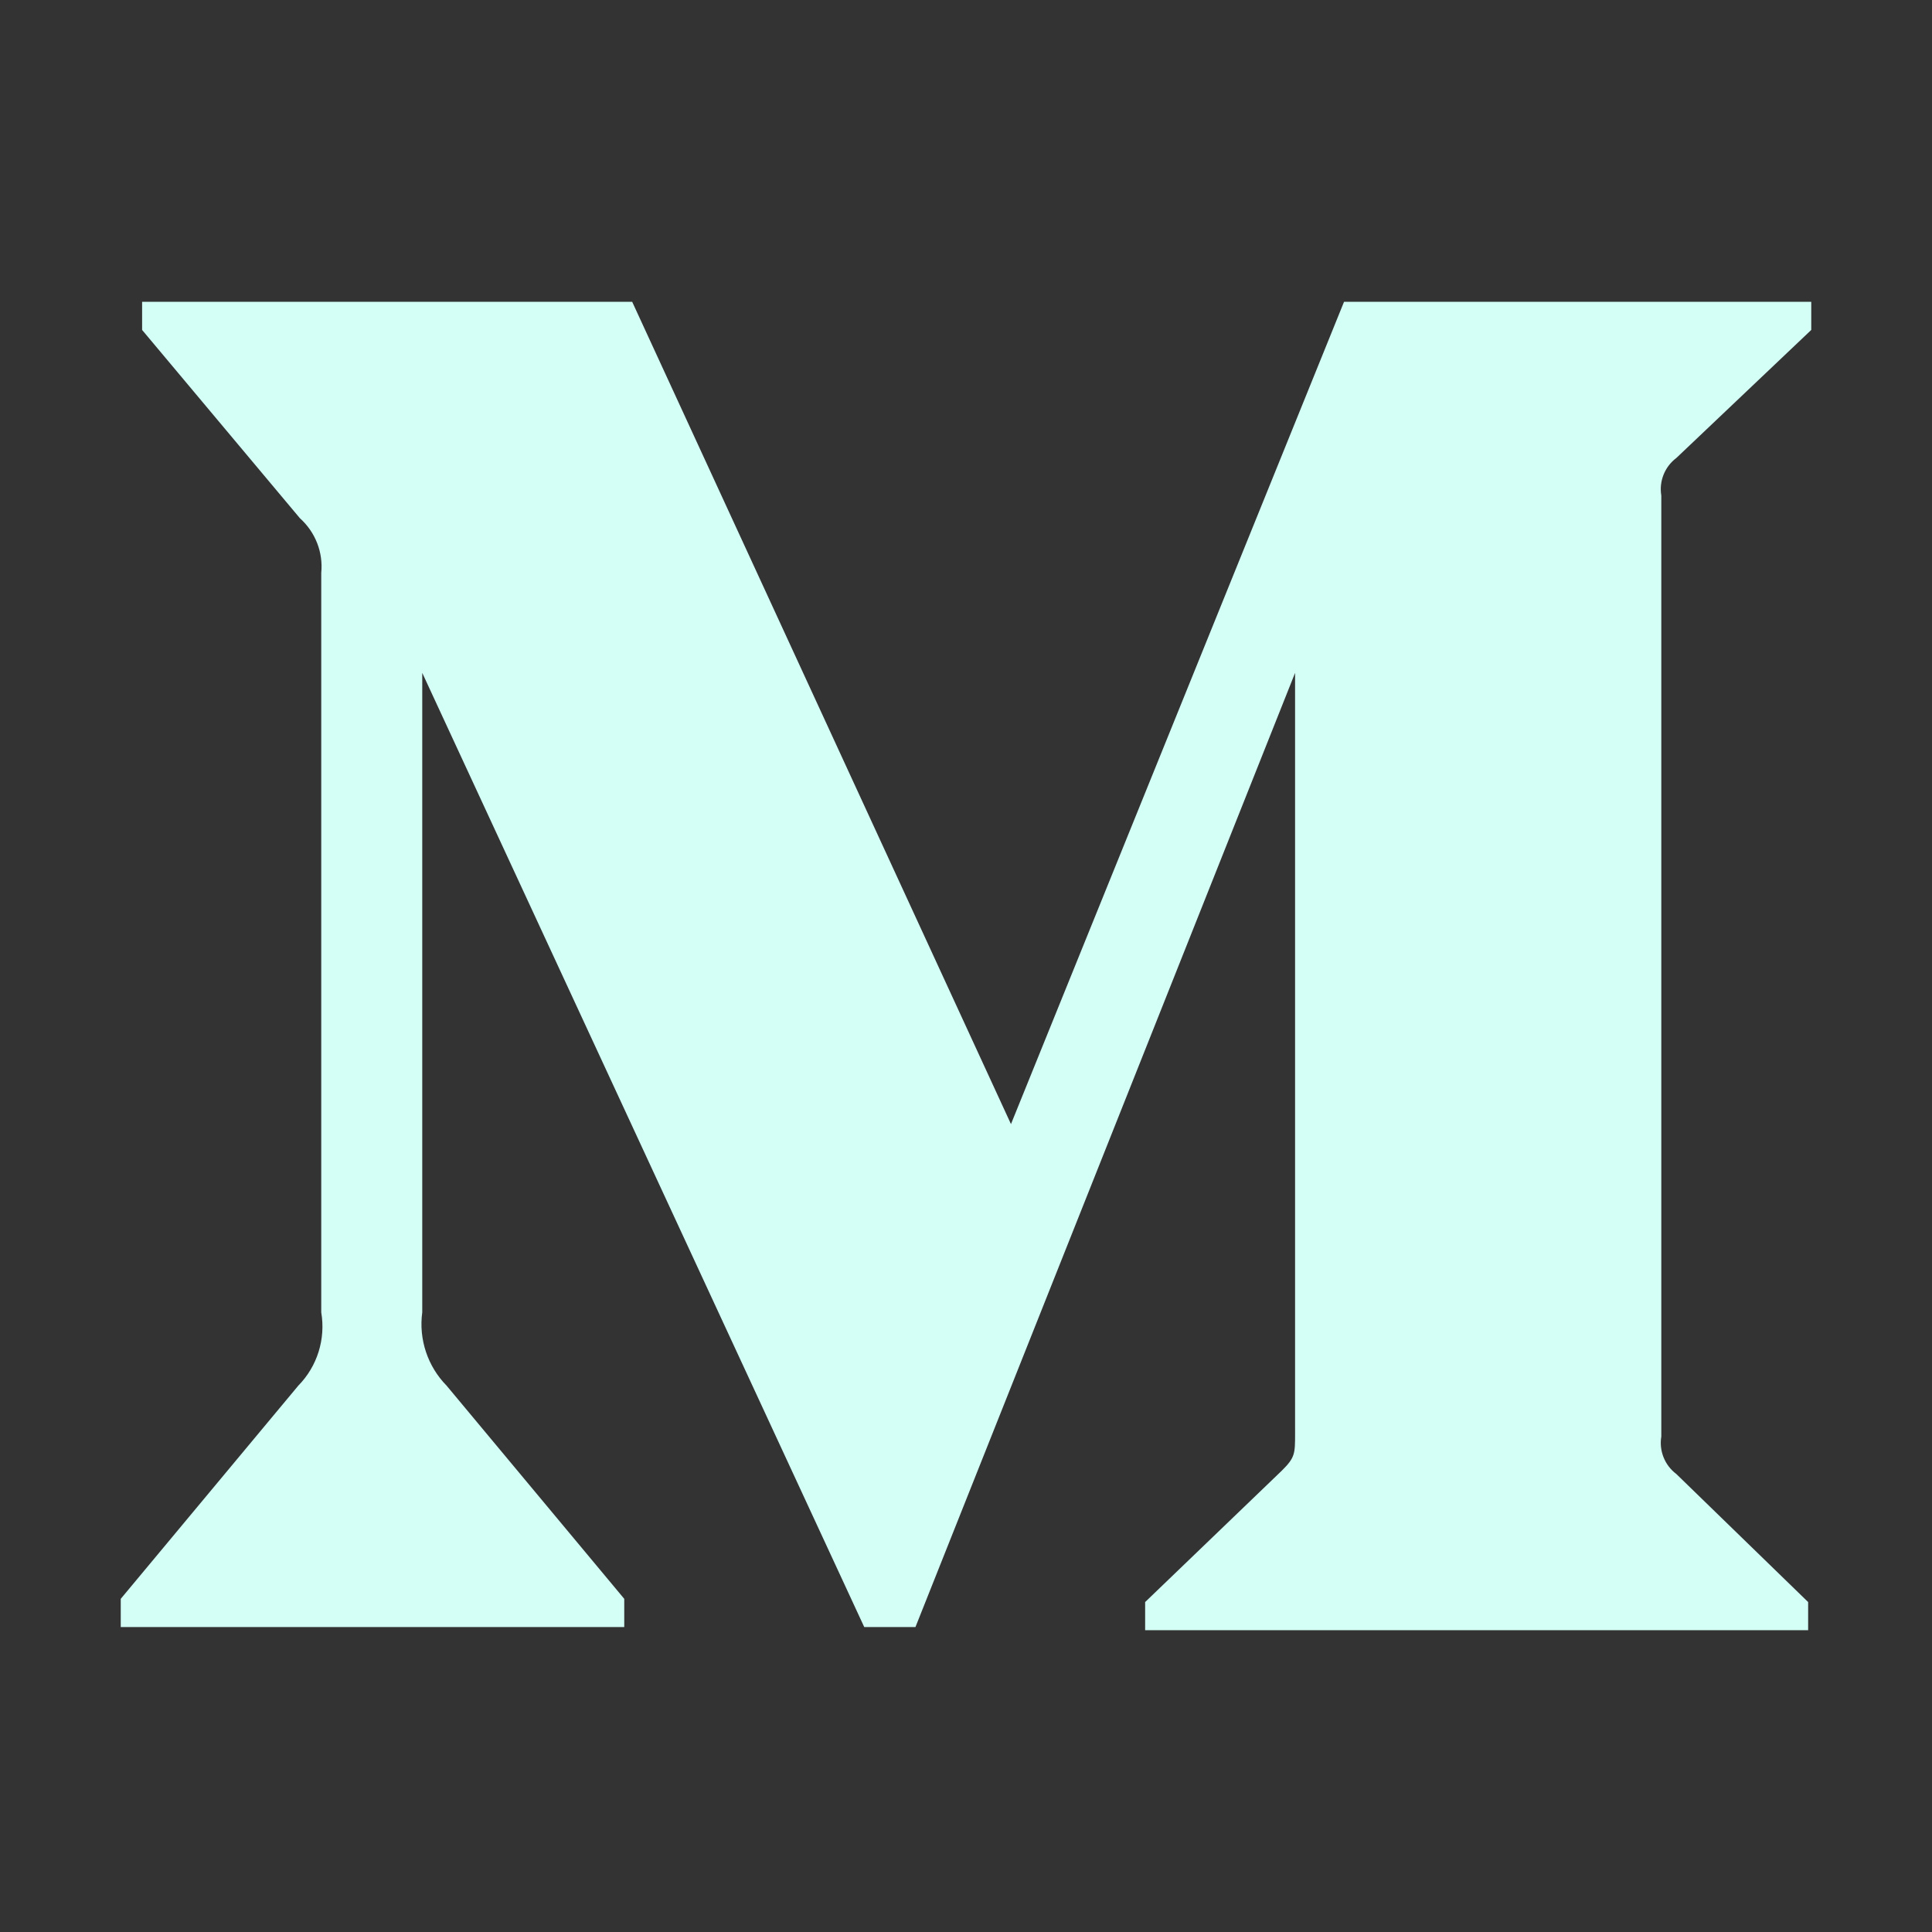 <svg width="18" height="18" viewBox="0 0 18 18" fill="none" xmlns="http://www.w3.org/2000/svg">
<rect x="0" y="0" width="18" height="18" fill="#333333" stroke="none"/>
<path fill-rule="evenodd" clip-rule="evenodd" d="M2.993 5.337C3.012 5.146 2.938 4.957 2.794 4.828L1.324 3.074V2.812H5.89L9.419 10.473L12.522 2.812H16.875V3.074L15.618 4.267C15.509 4.349 15.456 4.484 15.478 4.617V13.384C15.456 13.516 15.509 13.651 15.618 13.733L16.846 14.926V15.188H10.669V14.926L11.941 13.703C12.066 13.58 12.066 13.544 12.066 13.355V6.269L8.529 15.159H8.052L3.934 6.269V12.227C3.9 12.477 3.984 12.73 4.161 12.91L5.816 14.896V15.159H1.125V14.896L2.779 12.91C2.957 12.729 3.035 12.475 2.993 12.227V5.337Z" fill="#D4FFF6"/>
</svg>
